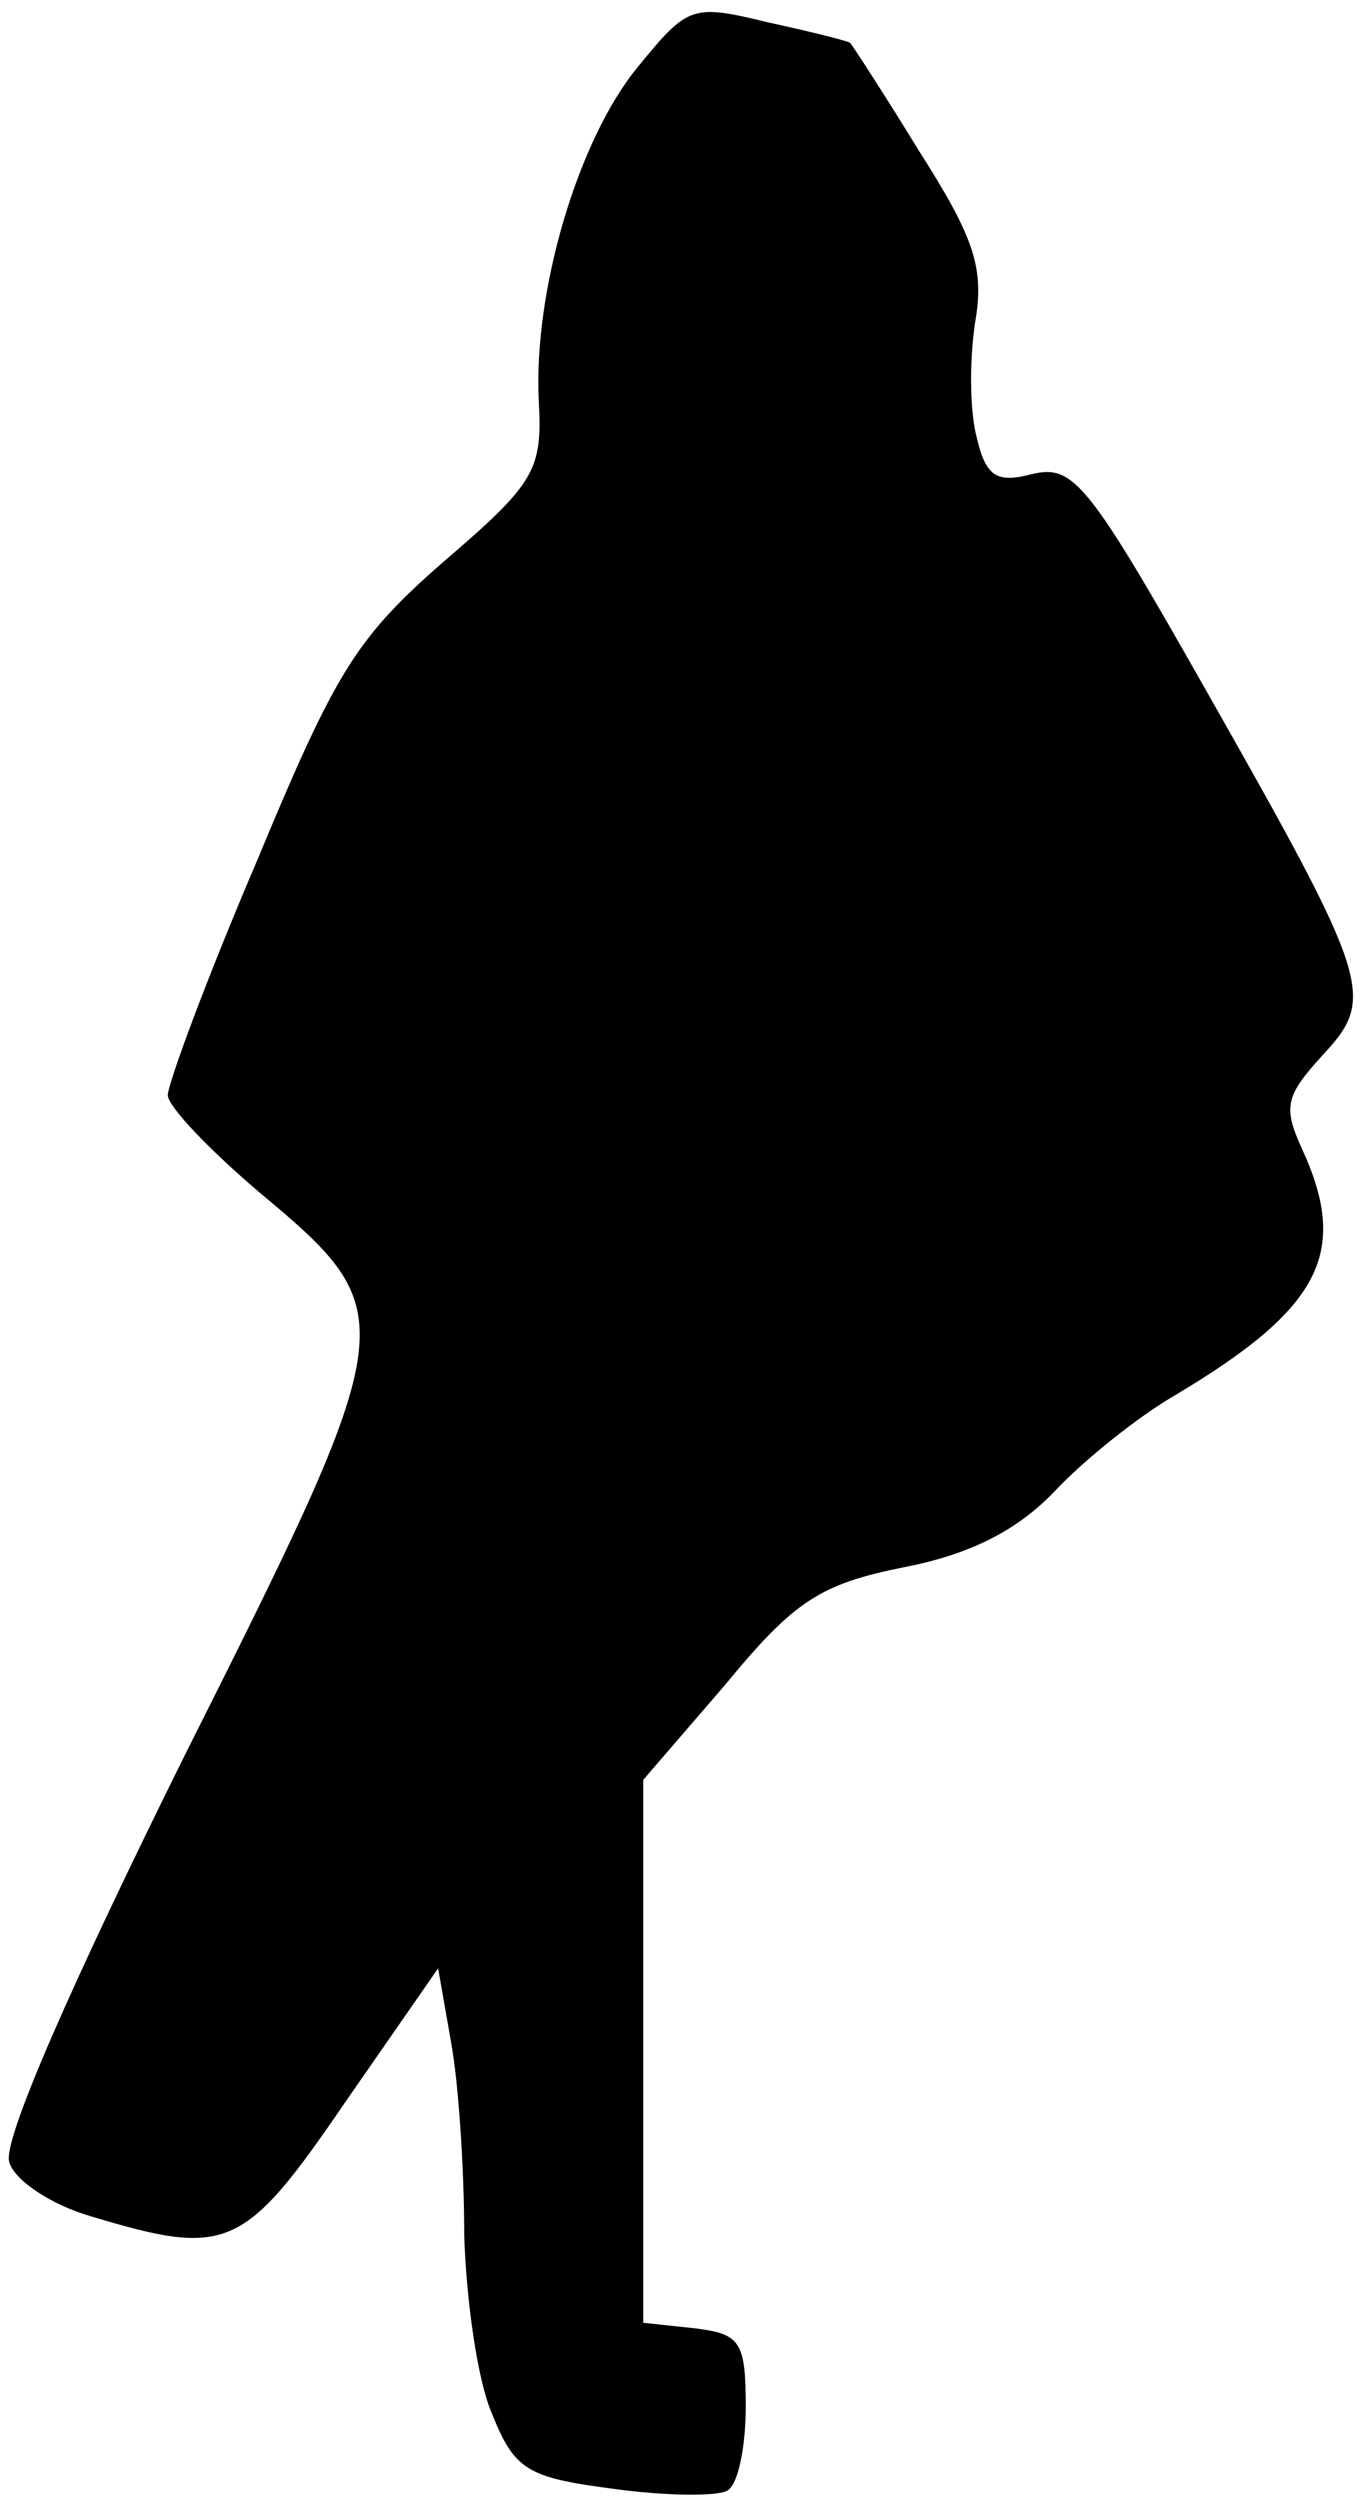 <?xml version="1.0" standalone="no"?>
<!DOCTYPE svg PUBLIC "-//W3C//DTD SVG 20010904//EN"
 "http://www.w3.org/TR/2001/REC-SVG-20010904/DTD/svg10.dtd">
<svg version="1.0" xmlns="http://www.w3.org/2000/svg"
 width="73pt" height="134pt" viewBox="0 0 73 134"
 preserveAspectRatio="xMidYMid meet">
<g transform="translate(0,134) scale(0.1,-0.1)"
fill="#000000" stroke="none">
<path fill="#000000" stroke="none" d="M342 1304 c-32 -39 -56 -120 -53 -179
2 -37 -2 -44 -51 -86 -47 -41 -58 -59 -100 -160 -27 -63 -48 -120 -48 -126 0
-6 22 -29 49 -52 78 -65 77 -69 -40 -302 -61 -123 -98 -207 -94 -218 3 -10 23
-23 44 -29 73 -22 82 -18 136 61 l50 72 7 -40 c4 -22 7 -68 7 -103 1 -34 7
-78 15 -96 12 -30 19 -34 65 -40 29 -4 56 -4 61 -1 6 3 10 24 10 45 0 35 -3
39 -27 42 l-28 3 0 145 0 146 44 51 c37 45 51 54 96 63 36 7 61 20 81 41 16
17 45 40 64 51 79 47 94 77 68 133 -10 22 -8 28 11 49 29 31 27 39 -61 194
-64 113 -72 123 -94 118 -19 -5 -25 -2 -30 19 -4 15 -4 42 -1 62 5 29 0 45
-30 92 -19 31 -36 57 -37 58 -1 1 -21 6 -44 11 -41 10 -43 9 -70 -24z"/>
</g>
</svg>
